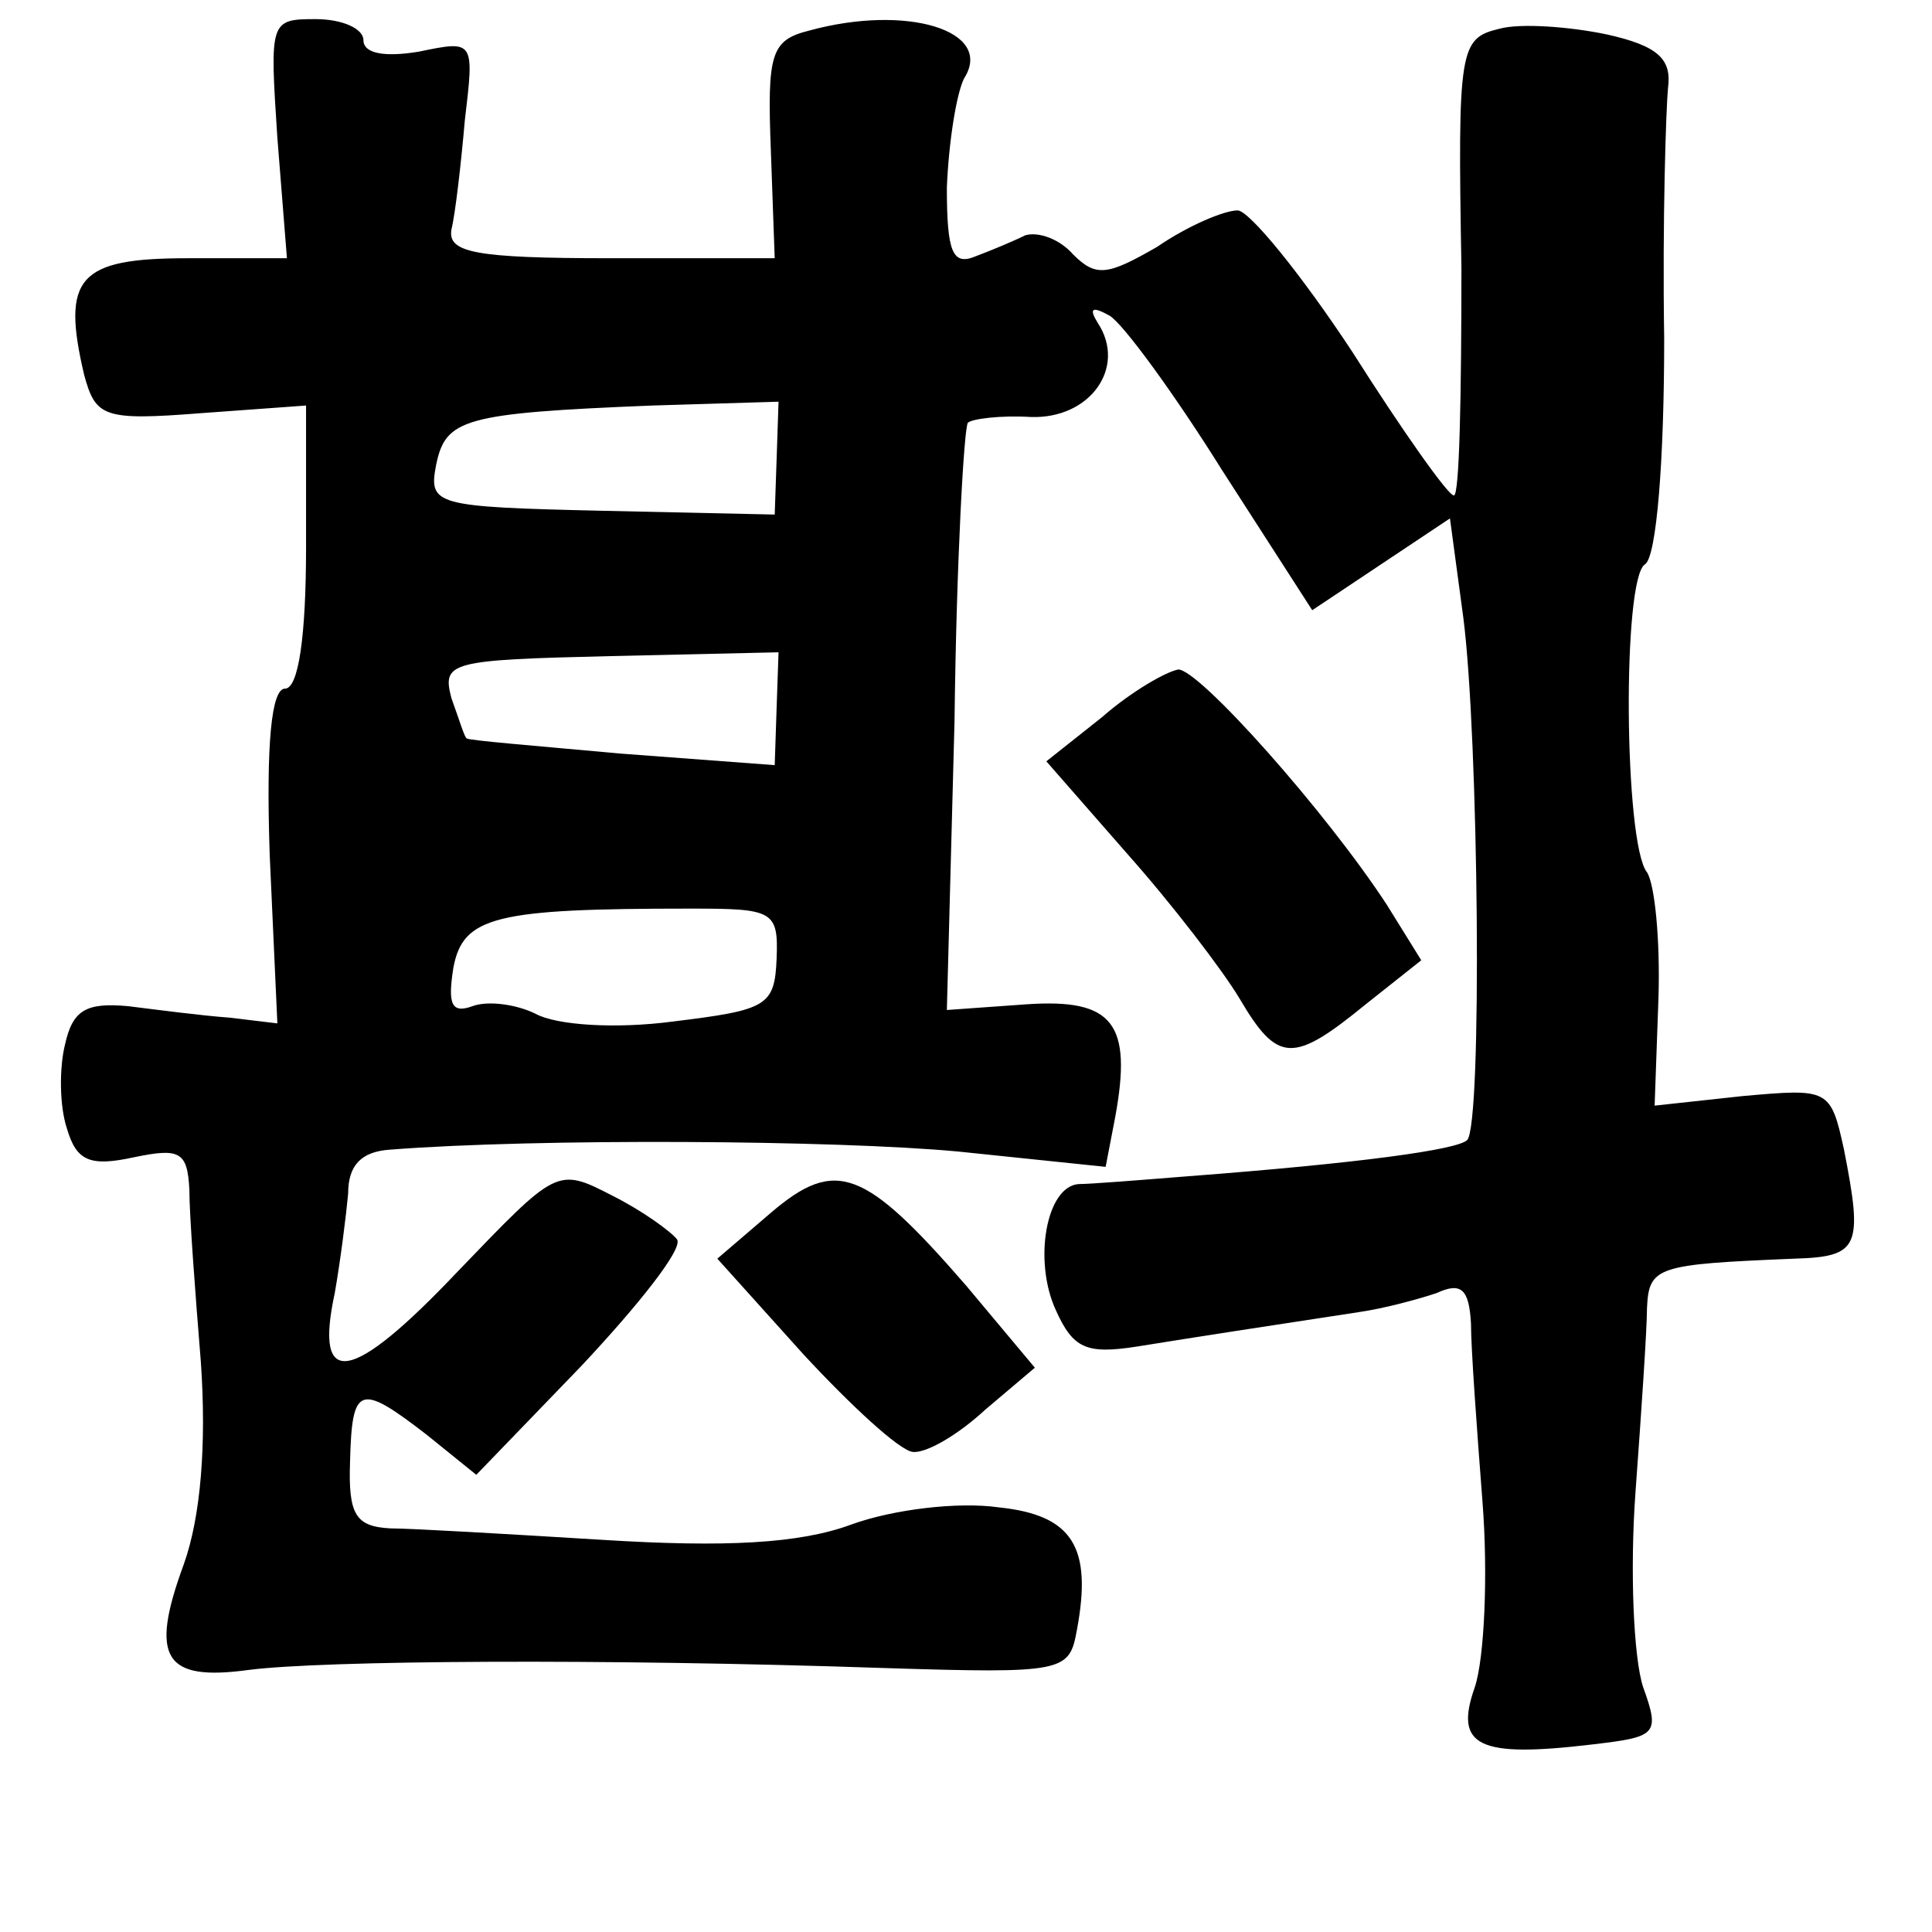 <?xml version="1.0" standalone="no"?>
<!DOCTYPE svg PUBLIC "-//W3C//DTD SVG 20010904//EN"
 "http://www.w3.org/TR/2001/REC-SVG-20010904/DTD/svg10.dtd">
<svg version="1.0" xmlns="http://www.w3.org/2000/svg"
 width="101pt" height="101pt" viewBox="0 0 101 101"
 preserveAspectRatio="xMidYMid meet">
<g transform="translate(0,101) scale(0.1,-0.1)"
fill="#000000" stroke="none">
<path d="M145 938 l5 -63 -52 0 c-57 0 -66 -10 -54 -61 6 -22 10 -24 61 -20
l55 4 0 -74 c0 -47 -4 -74 -11 -74 -7 0 -10 -28 -8 -87 l4 -88 -25 3 c-14 1
-37 4 -53 6 -22 2 -29 -2 -33 -20 -3 -12 -3 -32 1 -44 5 -17 12 -20 35 -15 24
5 28 3 29 -17 0 -13 3 -53 6 -90 3 -43 0 -81 -9 -106 -18 -49 -10 -61 34 -55
39 5 185 6 332 1 95 -3 97 -2 101 20 8 43 -2 60 -41 64 -21 3 -55 -1 -77 -9
-27 -10 -66 -12 -130 -8 -49 3 -100 6 -111 6 -18 1 -22 7 -21 35 1 40 5 41 40
14 l26 -21 55 57 c30 32 53 61 50 66 -3 4 -18 15 -34 23 -29 15 -29 14 -81
-40 -55 -58 -75 -62 -64 -11 3 17 6 41 7 52 0 15 7 22 22 23 77 6 233 5 297
-1 l77 -8 5 26 c9 49 -1 62 -46 59 l-42 -3 4 151 c1 84 5 154 7 156 2 2 17 4
33 3 31 -1 50 26 35 49 -5 8 -3 9 6 4 7 -4 34 -41 59 -81 l47 -73 36 24 36 24
7 -52 c8 -62 10 -265 2 -273 -5 -5 -55 -12 -147 -19 -25 -2 -50 -4 -56 -4 -17
-1 -24 -40 -12 -66 9 -20 16 -23 42 -19 31 5 70 11 116 18 14 2 32 7 41 10 13
6 17 2 18 -16 0 -13 3 -54 6 -93 3 -38 1 -82 -4 -97 -11 -31 2 -37 61 -30 34
4 36 5 27 30 -5 15 -7 61 -4 102 3 41 6 85 6 96 1 22 5 23 77 26 34 1 36 6 26
57 -7 32 -8 32 -53 28 l-46 -5 2 56 c1 31 -2 60 -6 66 -12 15 -13 154 -1 161
6 4 10 54 10 118 -1 62 1 121 2 131 2 15 -5 22 -32 28 -19 4 -45 6 -56 3 -21
-5 -22 -10 -20 -125 0 -66 -1 -120 -4 -119 -3 0 -27 34 -53 75 -27 41 -54 74
-60 74 -7 0 -26 -8 -42 -19 -26 -15 -32 -16 -44 -4 -7 8 -18 12 -25 10 -6 -3
-18 -8 -26 -11 -12 -5 -15 2 -15 36 1 24 5 49 9 57 16 25 -30 39 -81 25 -20
-5 -22 -12 -20 -63 l2 -56 -86 0 c-71 0 -85 3 -83 15 2 8 5 34 7 57 5 42 5 42
-24 36 -18 -3 -29 -1 -29 6 0 6 -11 11 -25 11 -24 0 -24 -1 -20 -62z m261
-168 l-1 -29 -91 2 c-87 2 -90 3 -86 24 5 24 14 27 113 31 l66 2 -1 -30z m0
-130 l-1 -30 -80 6 c-44 4 -81 7 -81 8 -1 0 -4 10 -8 21 -5 19 -1 20 83 22
l88 2 -1 -29z m0 -131 c-1 -25 -5 -27 -54 -33 -30 -4 -61 -2 -72 4 -10 5 -25
7 -33 4 -11 -4 -13 1 -10 20 5 27 22 31 124 31 43 0 46 -1 45 -26z"/>
<path d="M576 635 l-29 -23 42 -48 c24 -27 50 -61 59 -76 20 -34 28 -34 66 -3
l29 23 -18 29 c-32 49 -98 123 -109 123 -6 -1 -24 -11 -40 -25z"/>
<path d="M403 376 l-28 -24 45 -50 c25 -27 50 -50 57 -51 7 -1 24 9 38 22 l26
22 -36 43 c-53 61 -68 67 -102 38z"/>
</g>
</svg>
